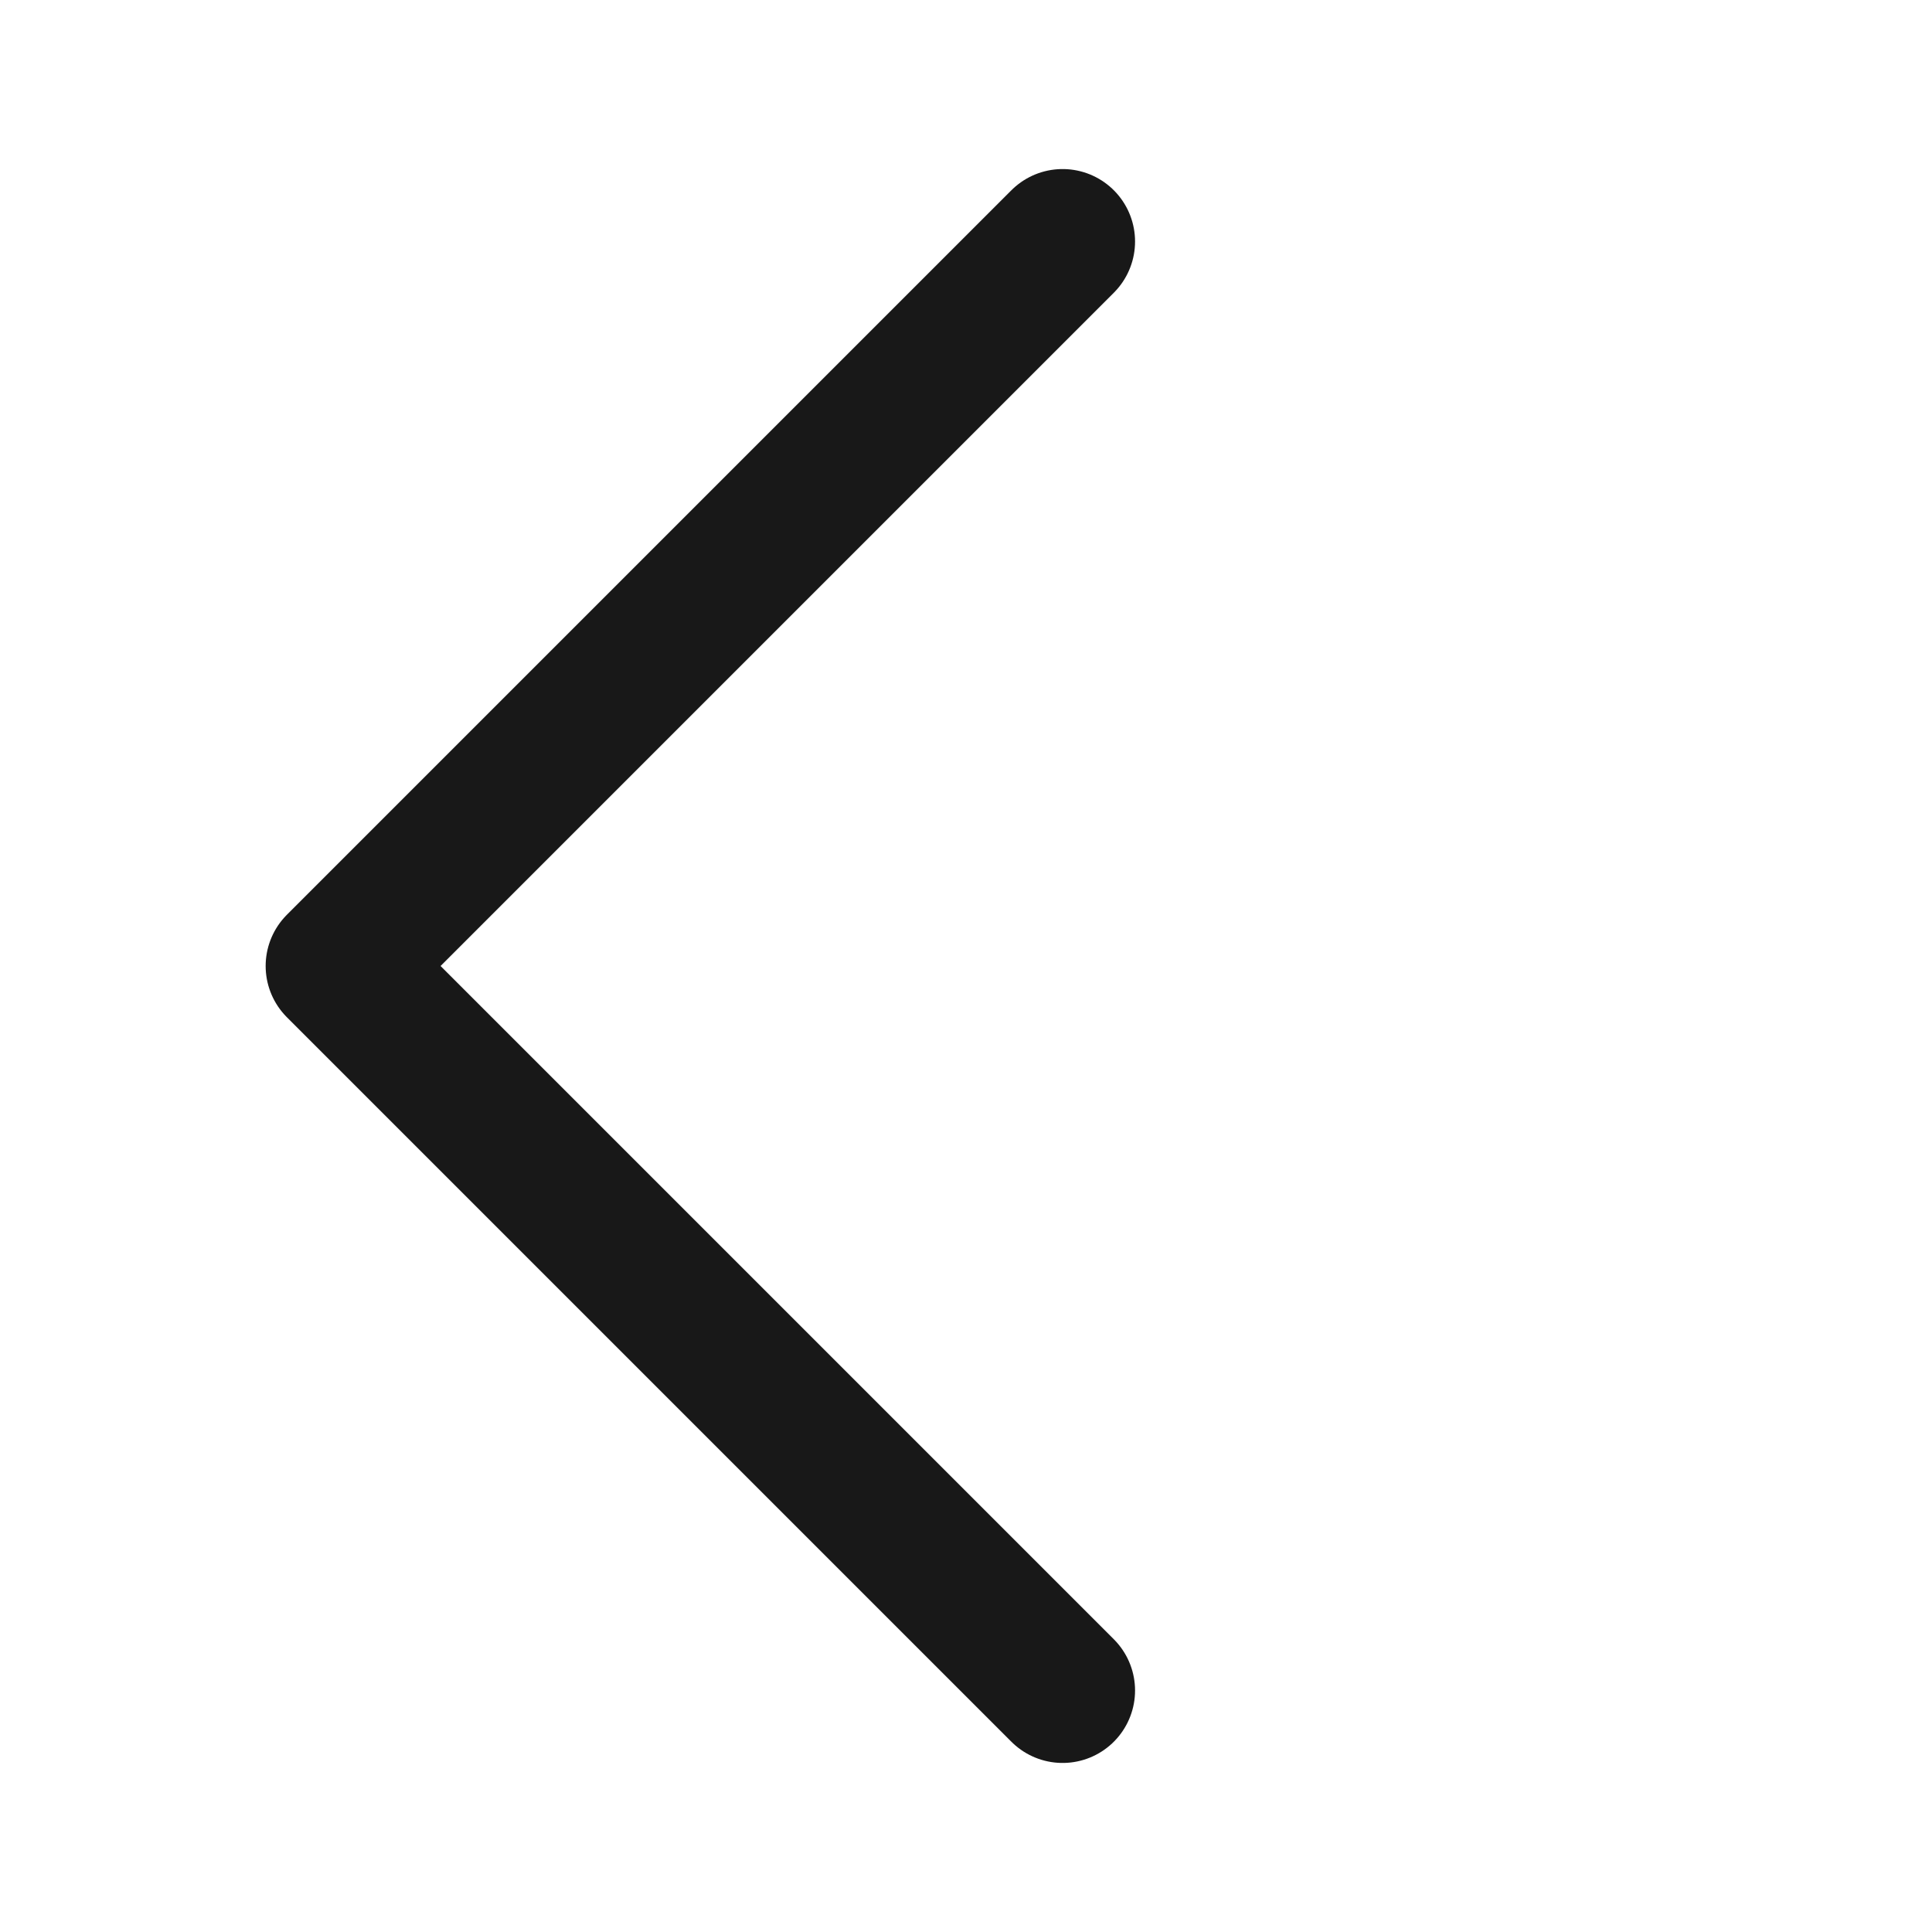 <svg width="20" height="20" viewBox="0 0 20 20" fill="none"
    xmlns="http://www.w3.org/2000/svg">
    <path d="M11 2.5L3.5 10L11 17.5" stroke="#181818" stroke-width="1.5" stroke-linecap="round" stroke-linejoin="round"/>
</svg>
